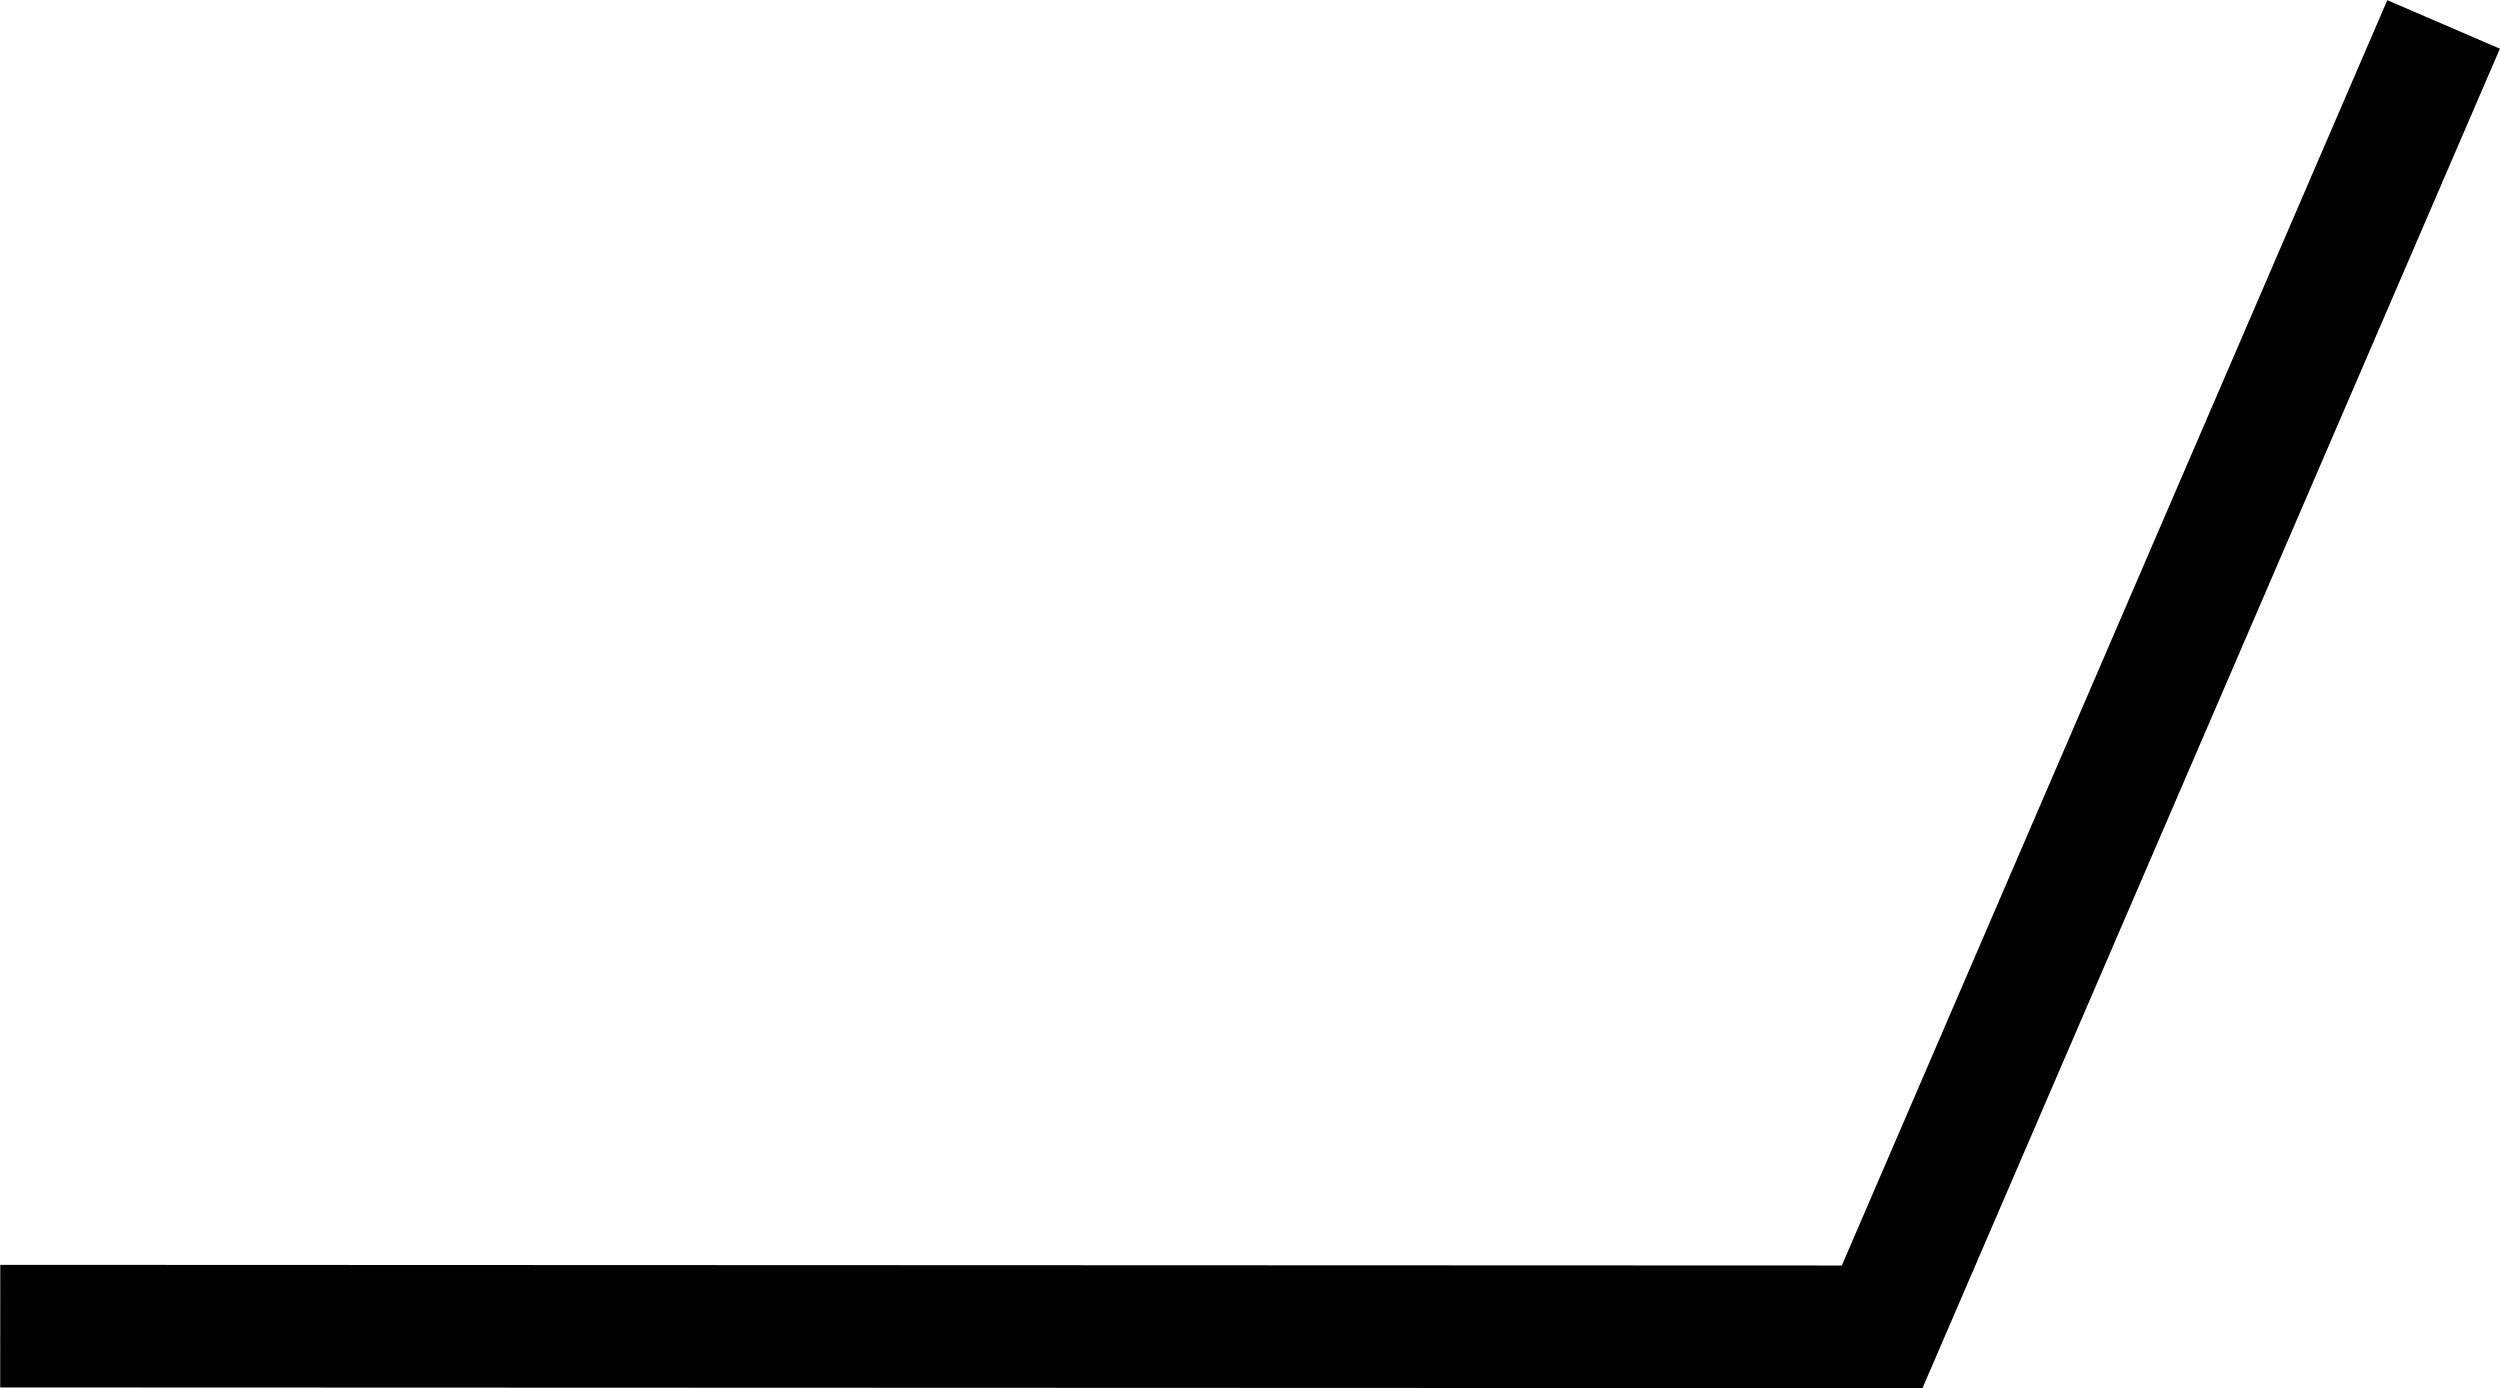 <?xml version="1.0" encoding="UTF-8" standalone="no"?>
<svg
   xmlns:dc="http://purl.org/dc/elements/1.1/"
   xmlns:cc="http://creativecommons.org/ns#"
   xmlns:rdf="http://www.w3.org/1999/02/22-rdf-syntax-ns#"
   xmlns:svg="http://www.w3.org/2000/svg"
   xmlns="http://www.w3.org/2000/svg"
   id="svg8"
   version="1.1"
   viewBox="0 0 10.949 6.079"
   height="22.975"
   width="41.381">
  <defs
     id="defs2" />
  <g
     transform="translate(-0.927,-287.49)"
     id="layer1">
    <path
       id="path10"
       d="m 11.629,287.597 -2.459,5.704 -8.242,-0.003"
       style="fill:none;stroke:#000000;stroke-width:0.537;stroke-linecap:butt;stroke-linejoin:miter;stroke-miterlimit:4;stroke-dasharray:none;stroke-opacity:1" />
  </g>
</svg>
